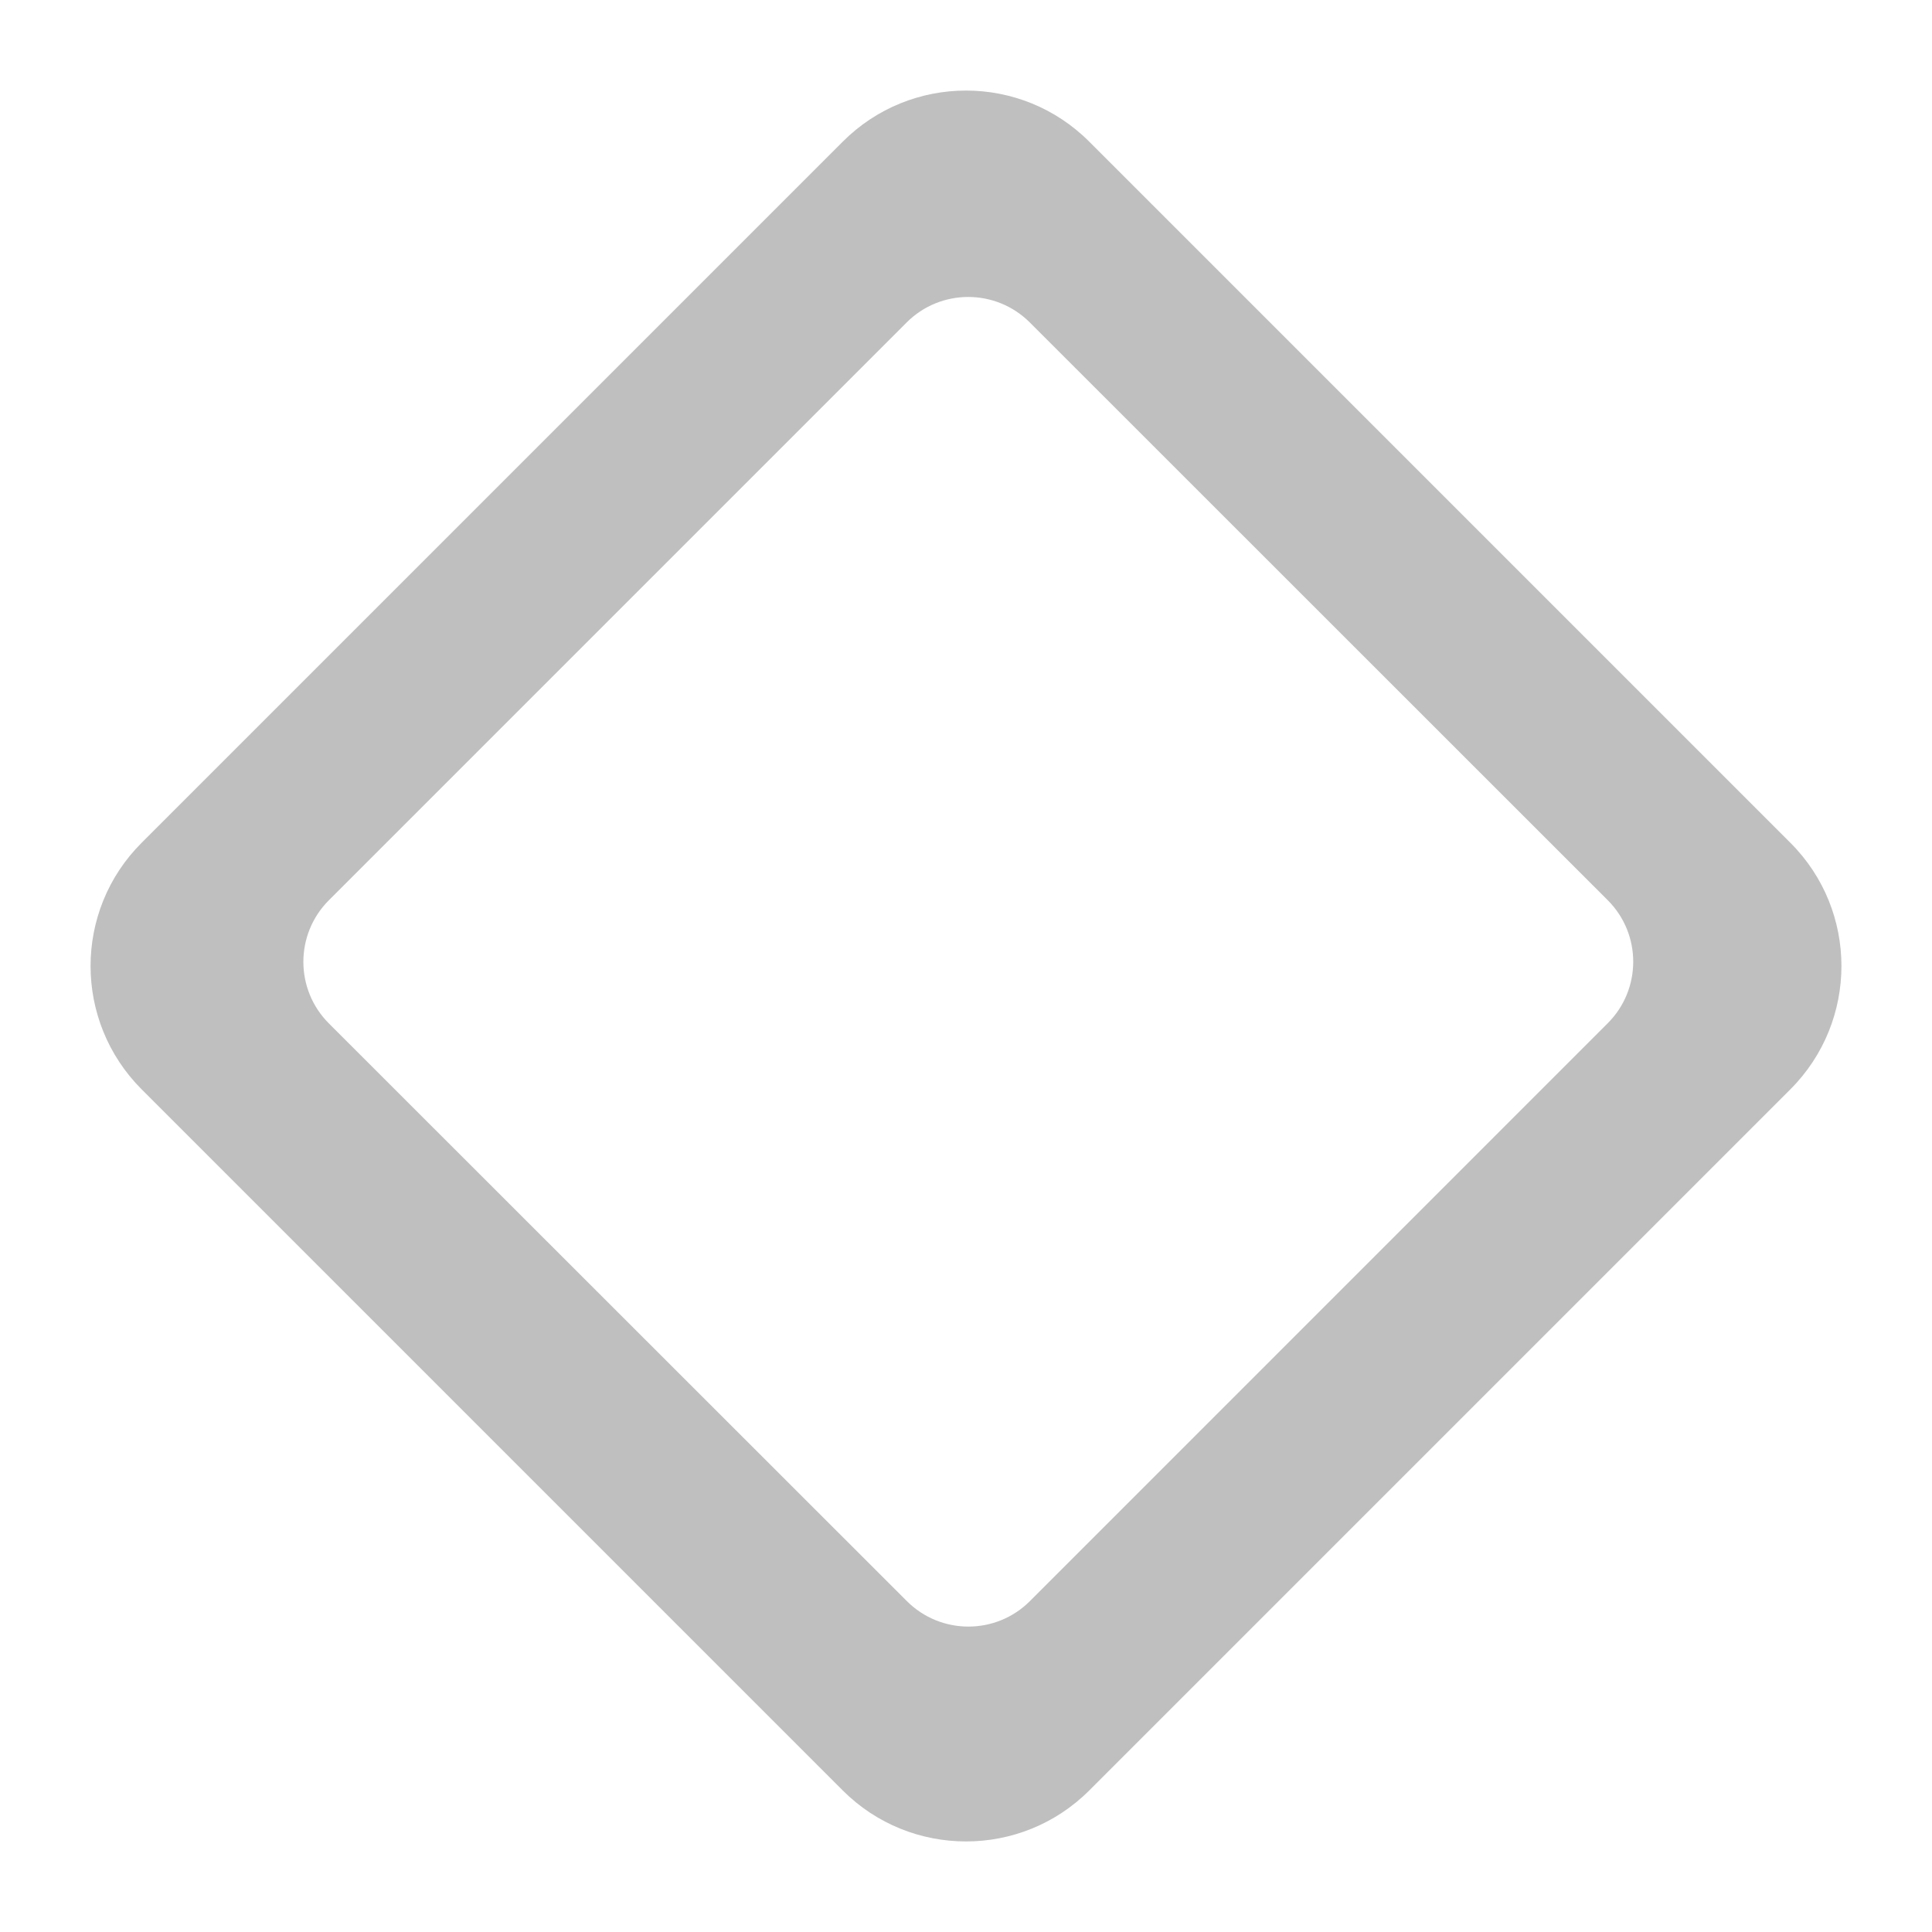 <svg width="32" height="32" viewBox="0 0 32 32" fill="none" xmlns="http://www.w3.org/2000/svg">
<path fill-rule="evenodd" clip-rule="evenodd" d="M15.02 26.519L5.447 16.951C4.884 16.387 4.884 15.475 5.447 14.911L15.017 5.341C15.58 4.778 16.493 4.778 17.057 5.341L26.629 14.91C27.192 15.472 27.192 16.386 26.629 16.948L17.059 26.519C16.496 27.082 15.583 27.082 15.02 26.519ZM29.654 13.959L18.042 2.347C17.478 1.782 16.739 1.5 16.001 1.5C15.261 1.5 14.522 1.782 13.958 2.347L2.346 13.959C1.218 15.085 1.218 16.914 2.346 18.043L13.958 29.655C14.522 30.219 15.261 30.5 16.001 30.5C16.739 30.5 17.478 30.219 18.042 29.655L29.654 18.043C30.782 16.914 30.782 15.085 29.654 13.959Z" fill="#BFBFBF"/>
</svg>
